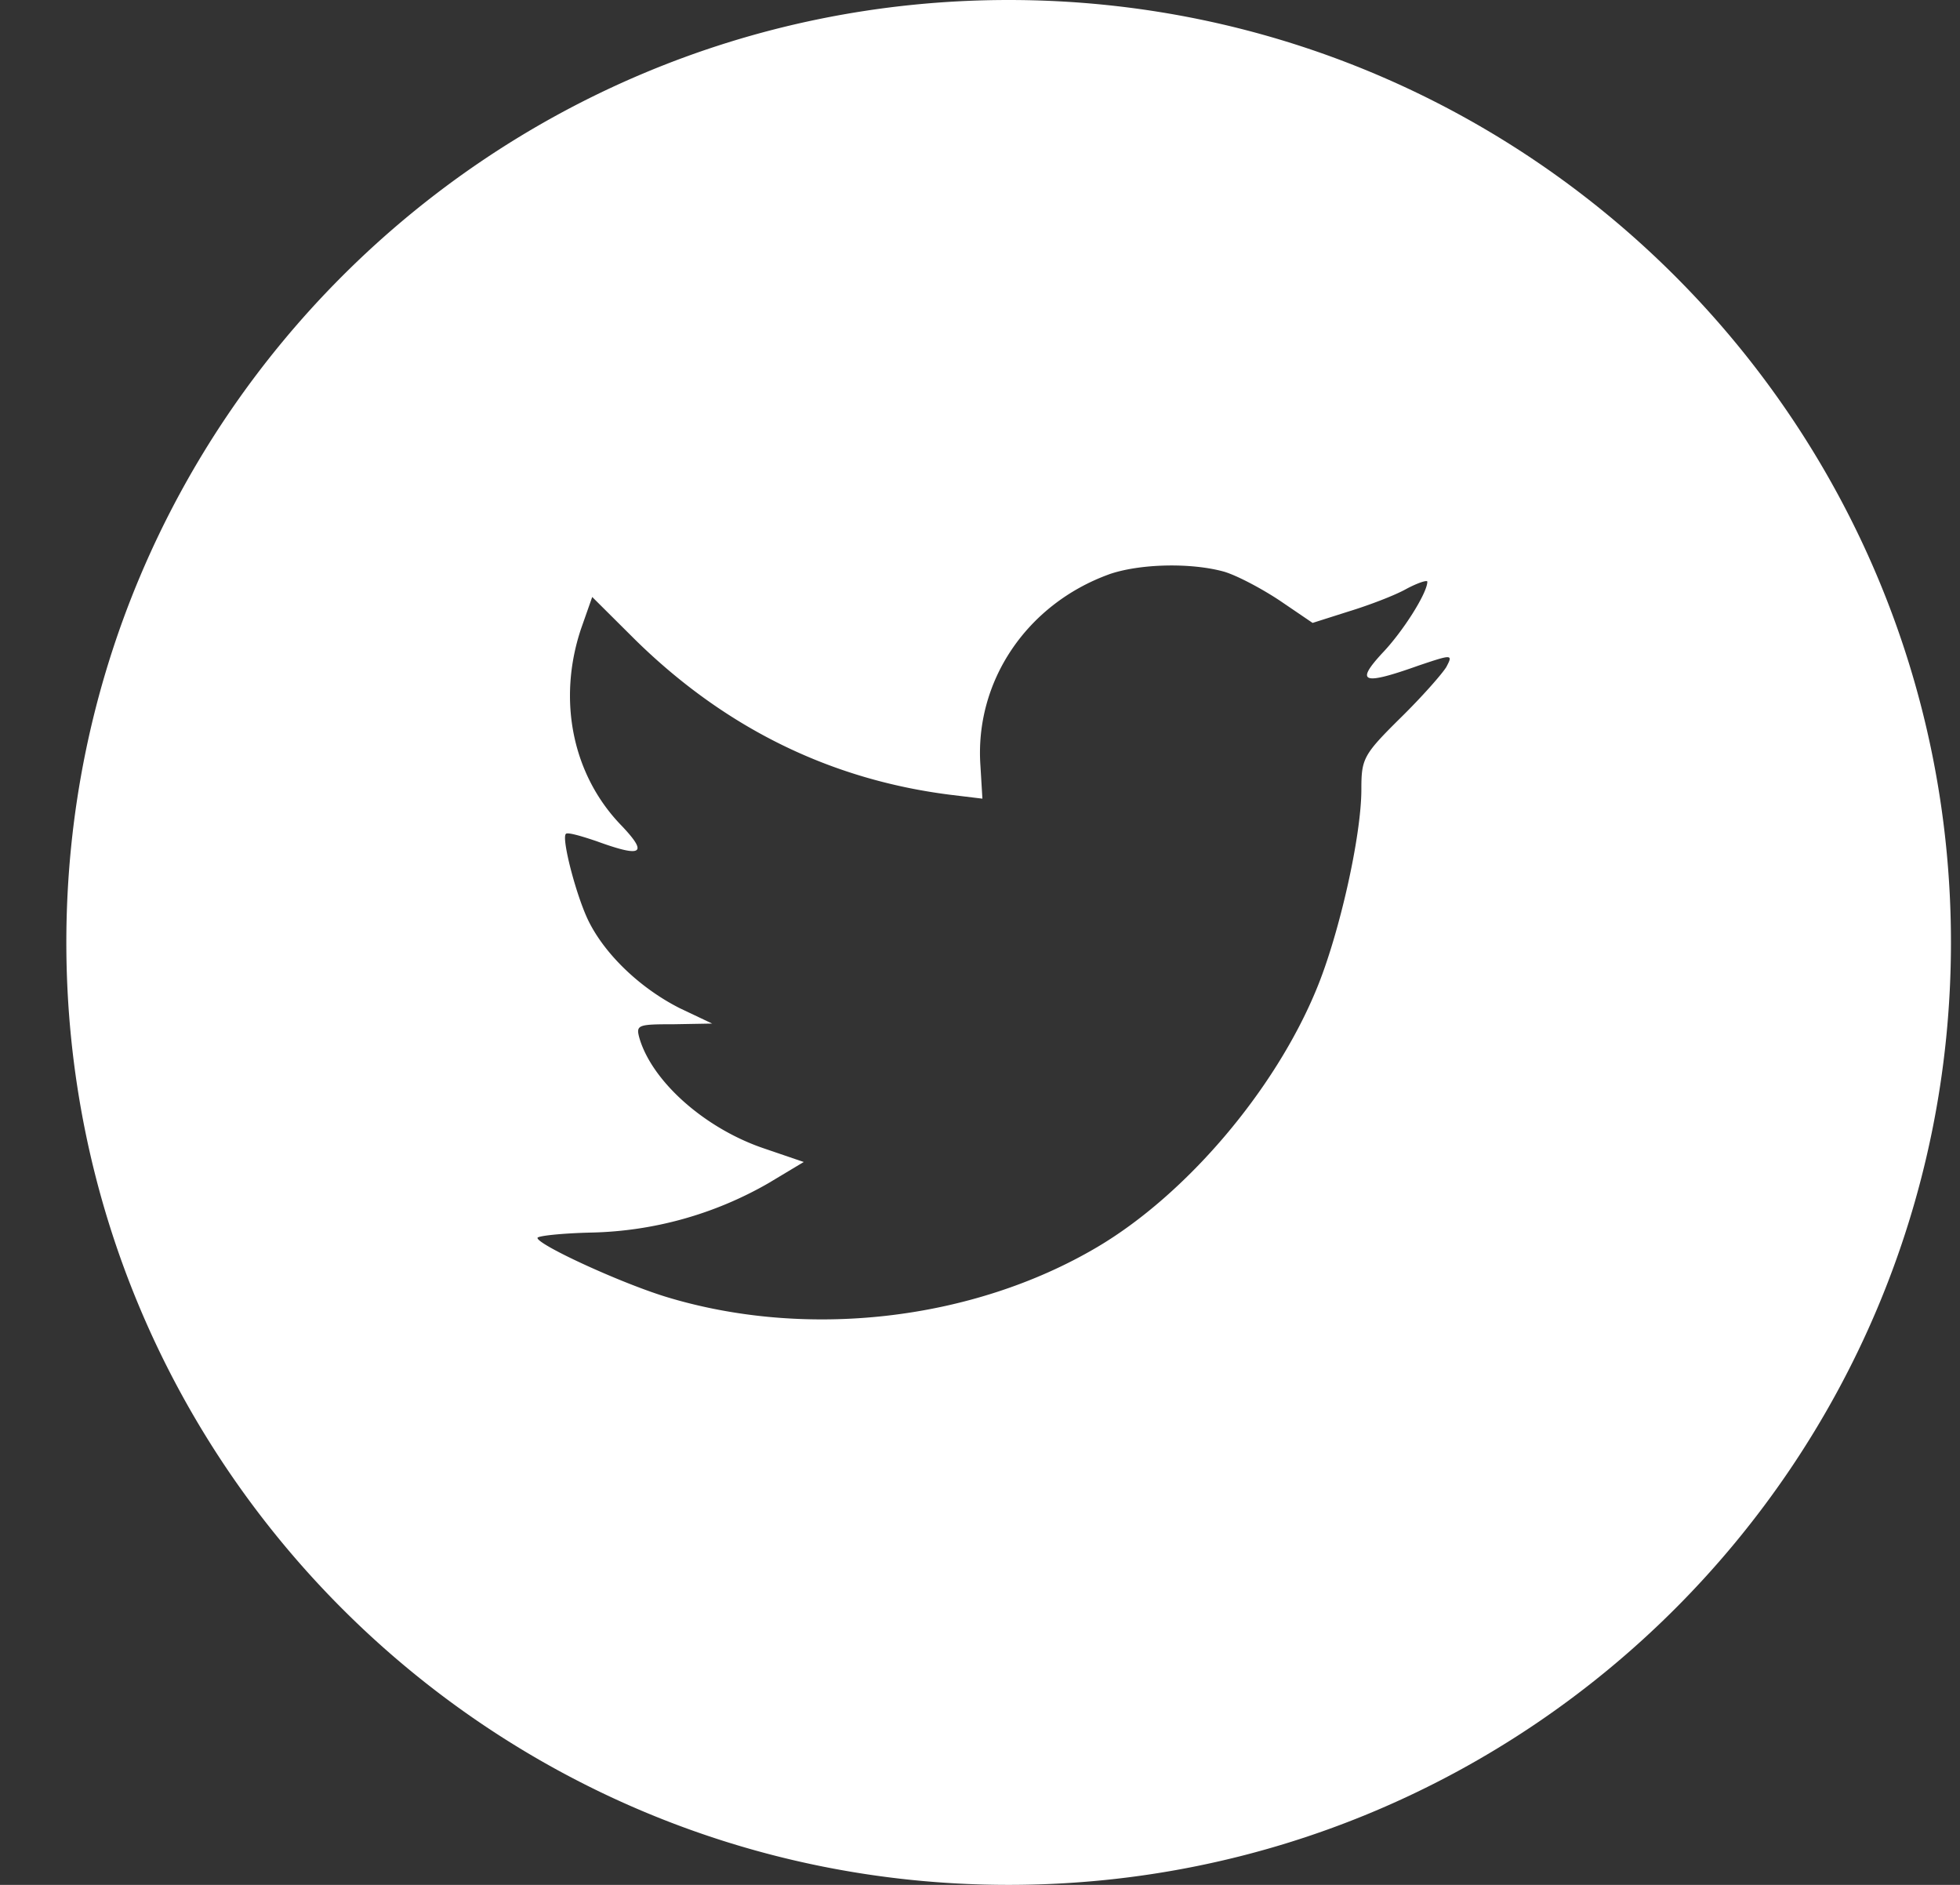 <svg xmlns="http://www.w3.org/2000/svg" width="26" height="25" viewBox="0 0 26 25"><rect x="0" y="0" width="26" height="25" fill="#333333" stroke="none"/><g><g><path fill="#fff" d="M14.71 7.618c.403-.141 1.085-.159 1.53-.035.176.053.508.23.744.388l.428.291.472-.15c.263-.08.613-.212.77-.3.149-.08.28-.123.28-.097 0 .15-.324.662-.595.945-.367.397-.262.432.481.167.446-.15.455-.15.367.018-.052.088-.323.397-.612.68-.49.485-.516.538-.516.944 0 .627-.297 1.933-.594 2.648-.551 1.342-1.731 2.728-2.912 3.425-1.661.98-3.873 1.227-5.736.653-.62-.194-1.687-.688-1.687-.776 0-.027.324-.062.717-.071a4.923 4.923 0 0 0 2.343-.653l.472-.283-.542-.185c-.77-.265-1.46-.874-1.635-1.448-.052-.185-.035-.194.455-.194l.507-.009-.428-.203c-.508-.256-.97-.688-1.198-1.13-.166-.317-.376-1.12-.315-1.182.017-.027.201.026.41.097.604.22.683.167.333-.203-.656-.671-.857-1.669-.542-2.613l.149-.424.577.574c1.18 1.156 2.57 1.845 4.162 2.048l.437.053-.026-.433c-.08-1.12.612-2.145 1.705-2.542zM13.38 25c6.904 0 12.5-5.596 12.5-12.5S20.284 0 13.38 0 .88 5.596.88 12.5 6.476 25 13.38 25z"/></g></g></svg>